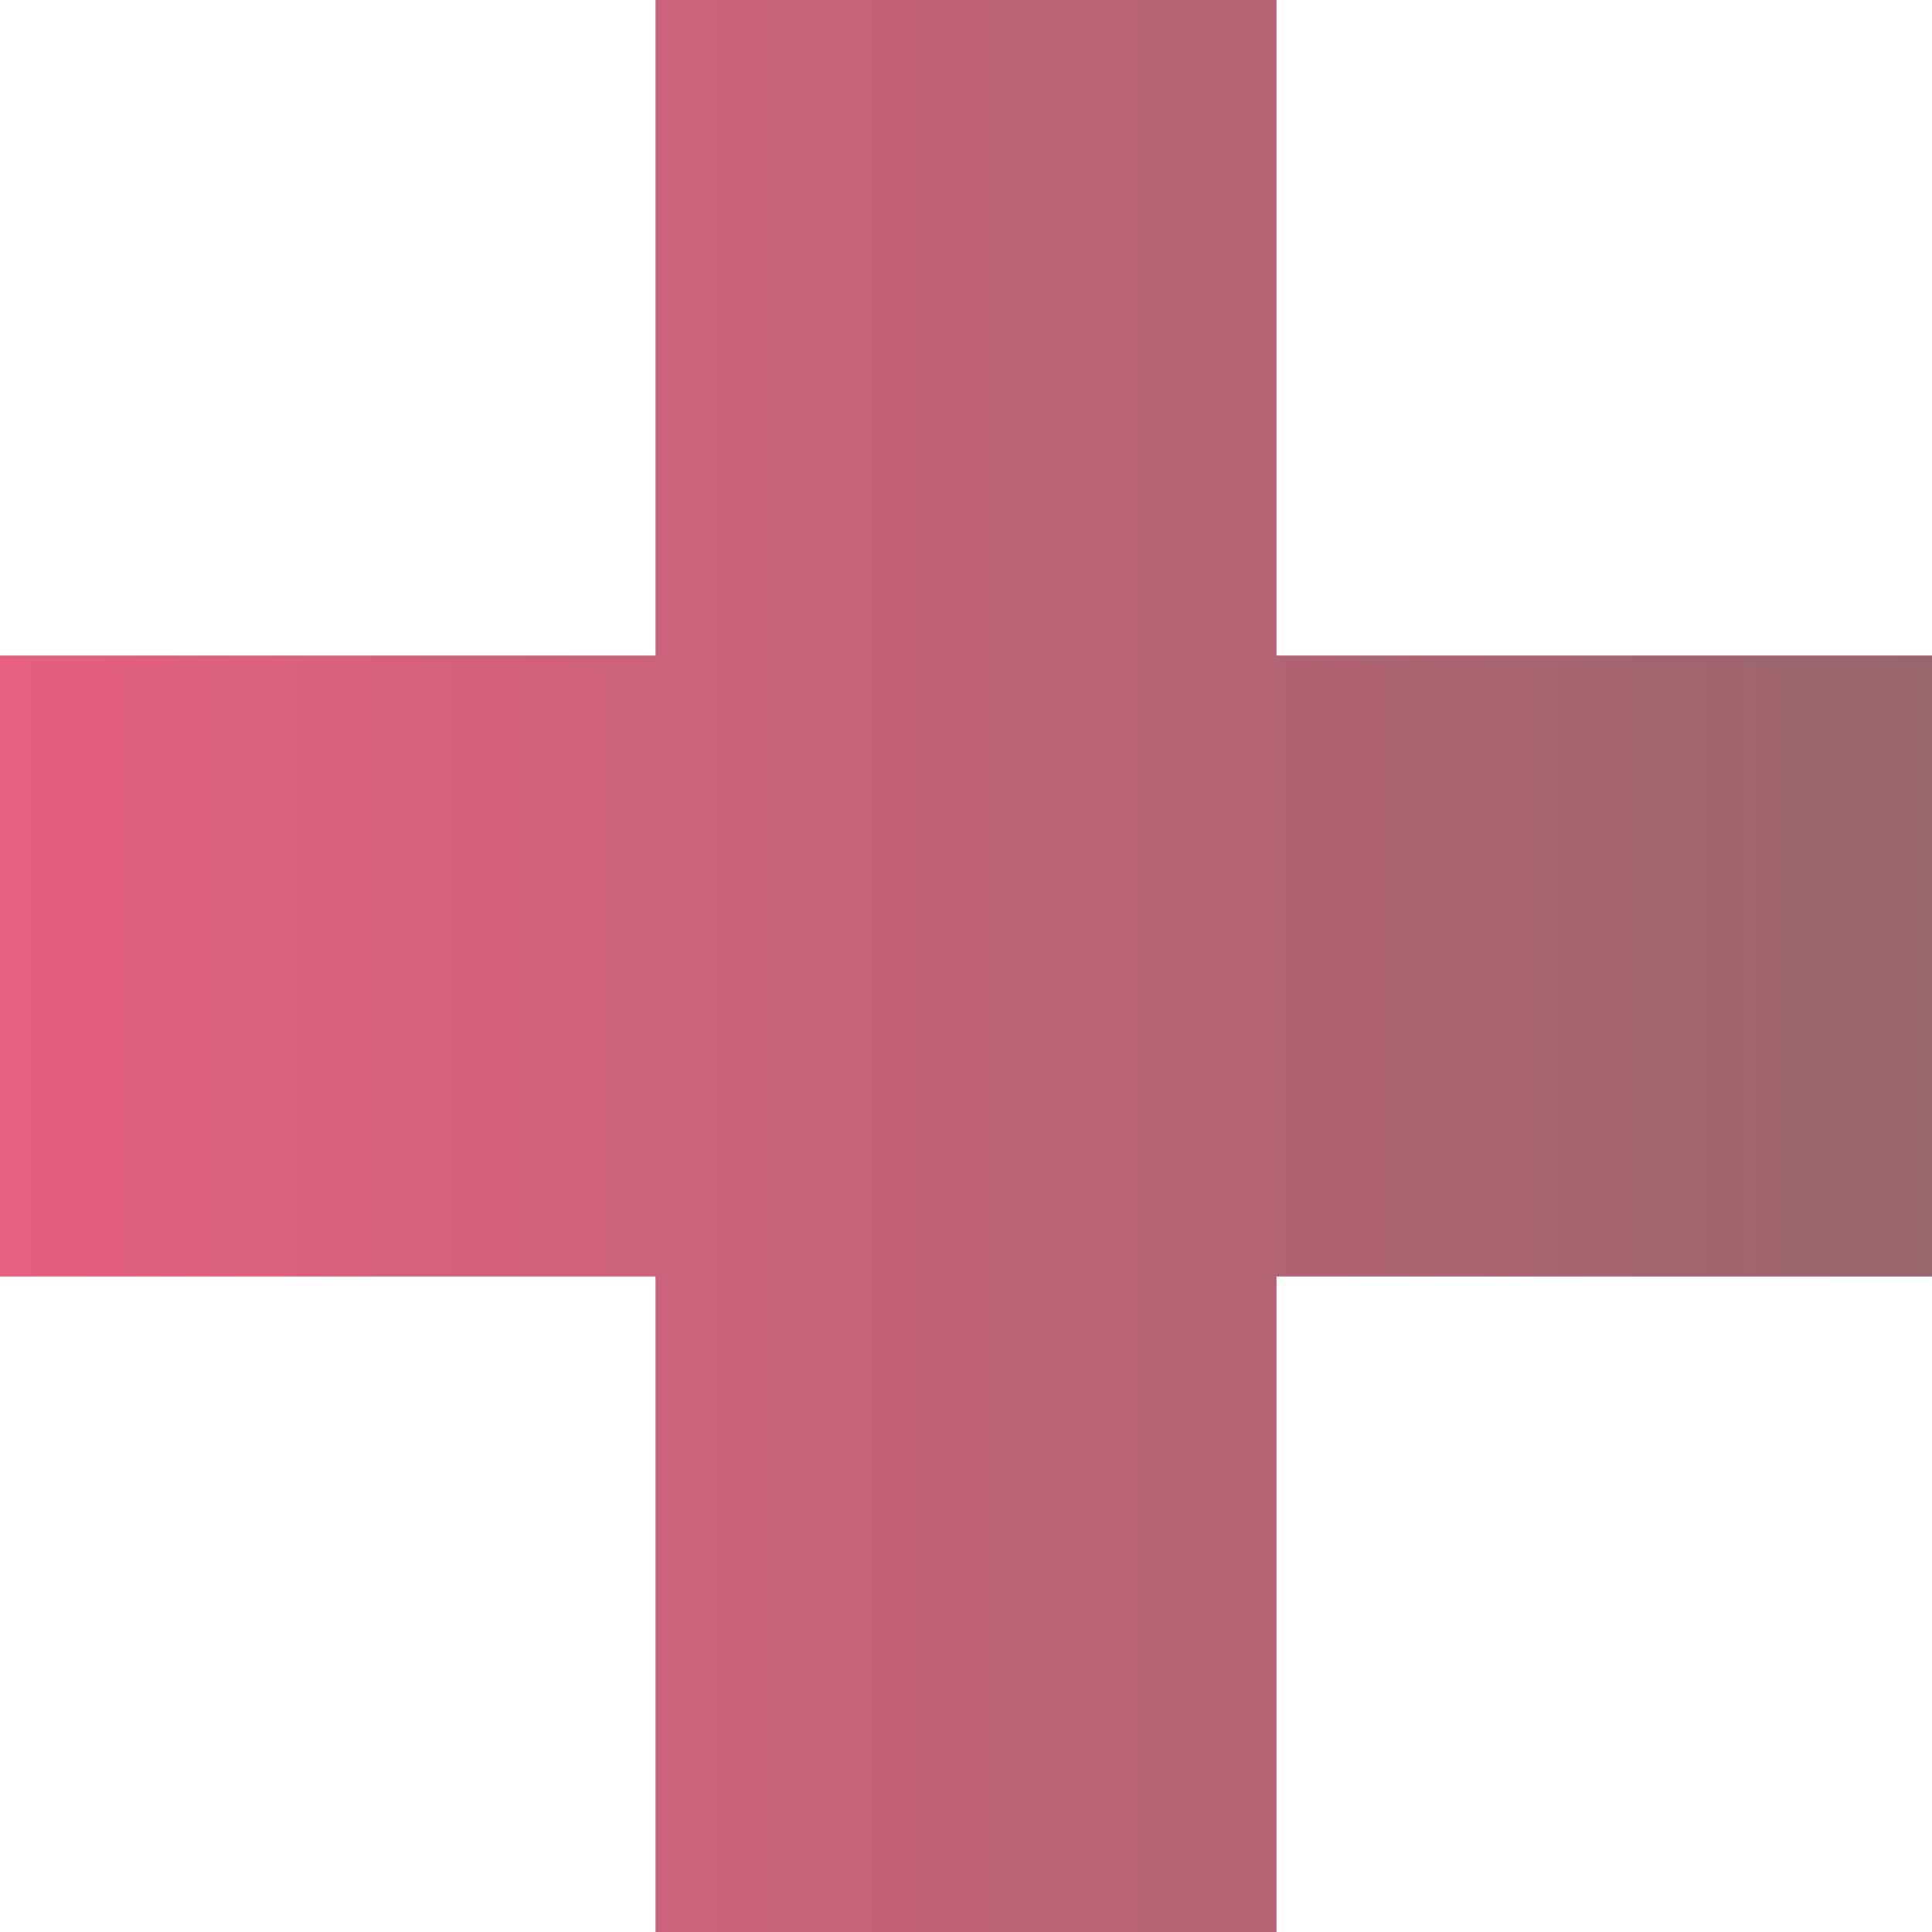 <?xml version="1.0" encoding="UTF-8"?>
<svg width="48px" height="48px" viewBox="0 0 48 48" version="1.1" xmlns="http://www.w3.org/2000/svg" xmlns:xlink="http://www.w3.org/1999/xlink">
    <!-- Generator: Sketch 55.1 (78136) - https://sketchapp.com -->
    <title>colorCombined Shape 2 Copy 8</title>
    <desc>Created with Sketch.</desc>
    <defs>
        <linearGradient x1="100%" y1="50%" x2="0%" y2="50%" id="linearGradient-1">
            <stop stop-color="#97656E" offset="0%"></stop>
            <stop stop-color="#E66082" offset="100%"></stop>
        </linearGradient>
        <path d="M31.714,16.286 L48,16.286 L48,31.714 L31.714,31.714 L31.714,48 L16.286,48 L16.286,31.714 L8.10018719e-13,31.714 L8.10018719e-13,16.286 L16.286,16.286 L16.286,0 L31.714,0 L31.714,16.286 Z" id="path-2"></path>
    </defs>
    <g id="Frontend" stroke="none" stroke-width="1" fill="none" fill-rule="evenodd">
        <g id="Combined-Shape-2-Copy-8">
            <mask id="mask-3" fill="white">
                <use xlink:href="#path-2"></use>
            </mask>
            <use id="Combined-Shape" fill="url(#linearGradient-1)" fill-rule="nonzero" xlink:href="#path-2"></use>
        </g>
    </g>
</svg>